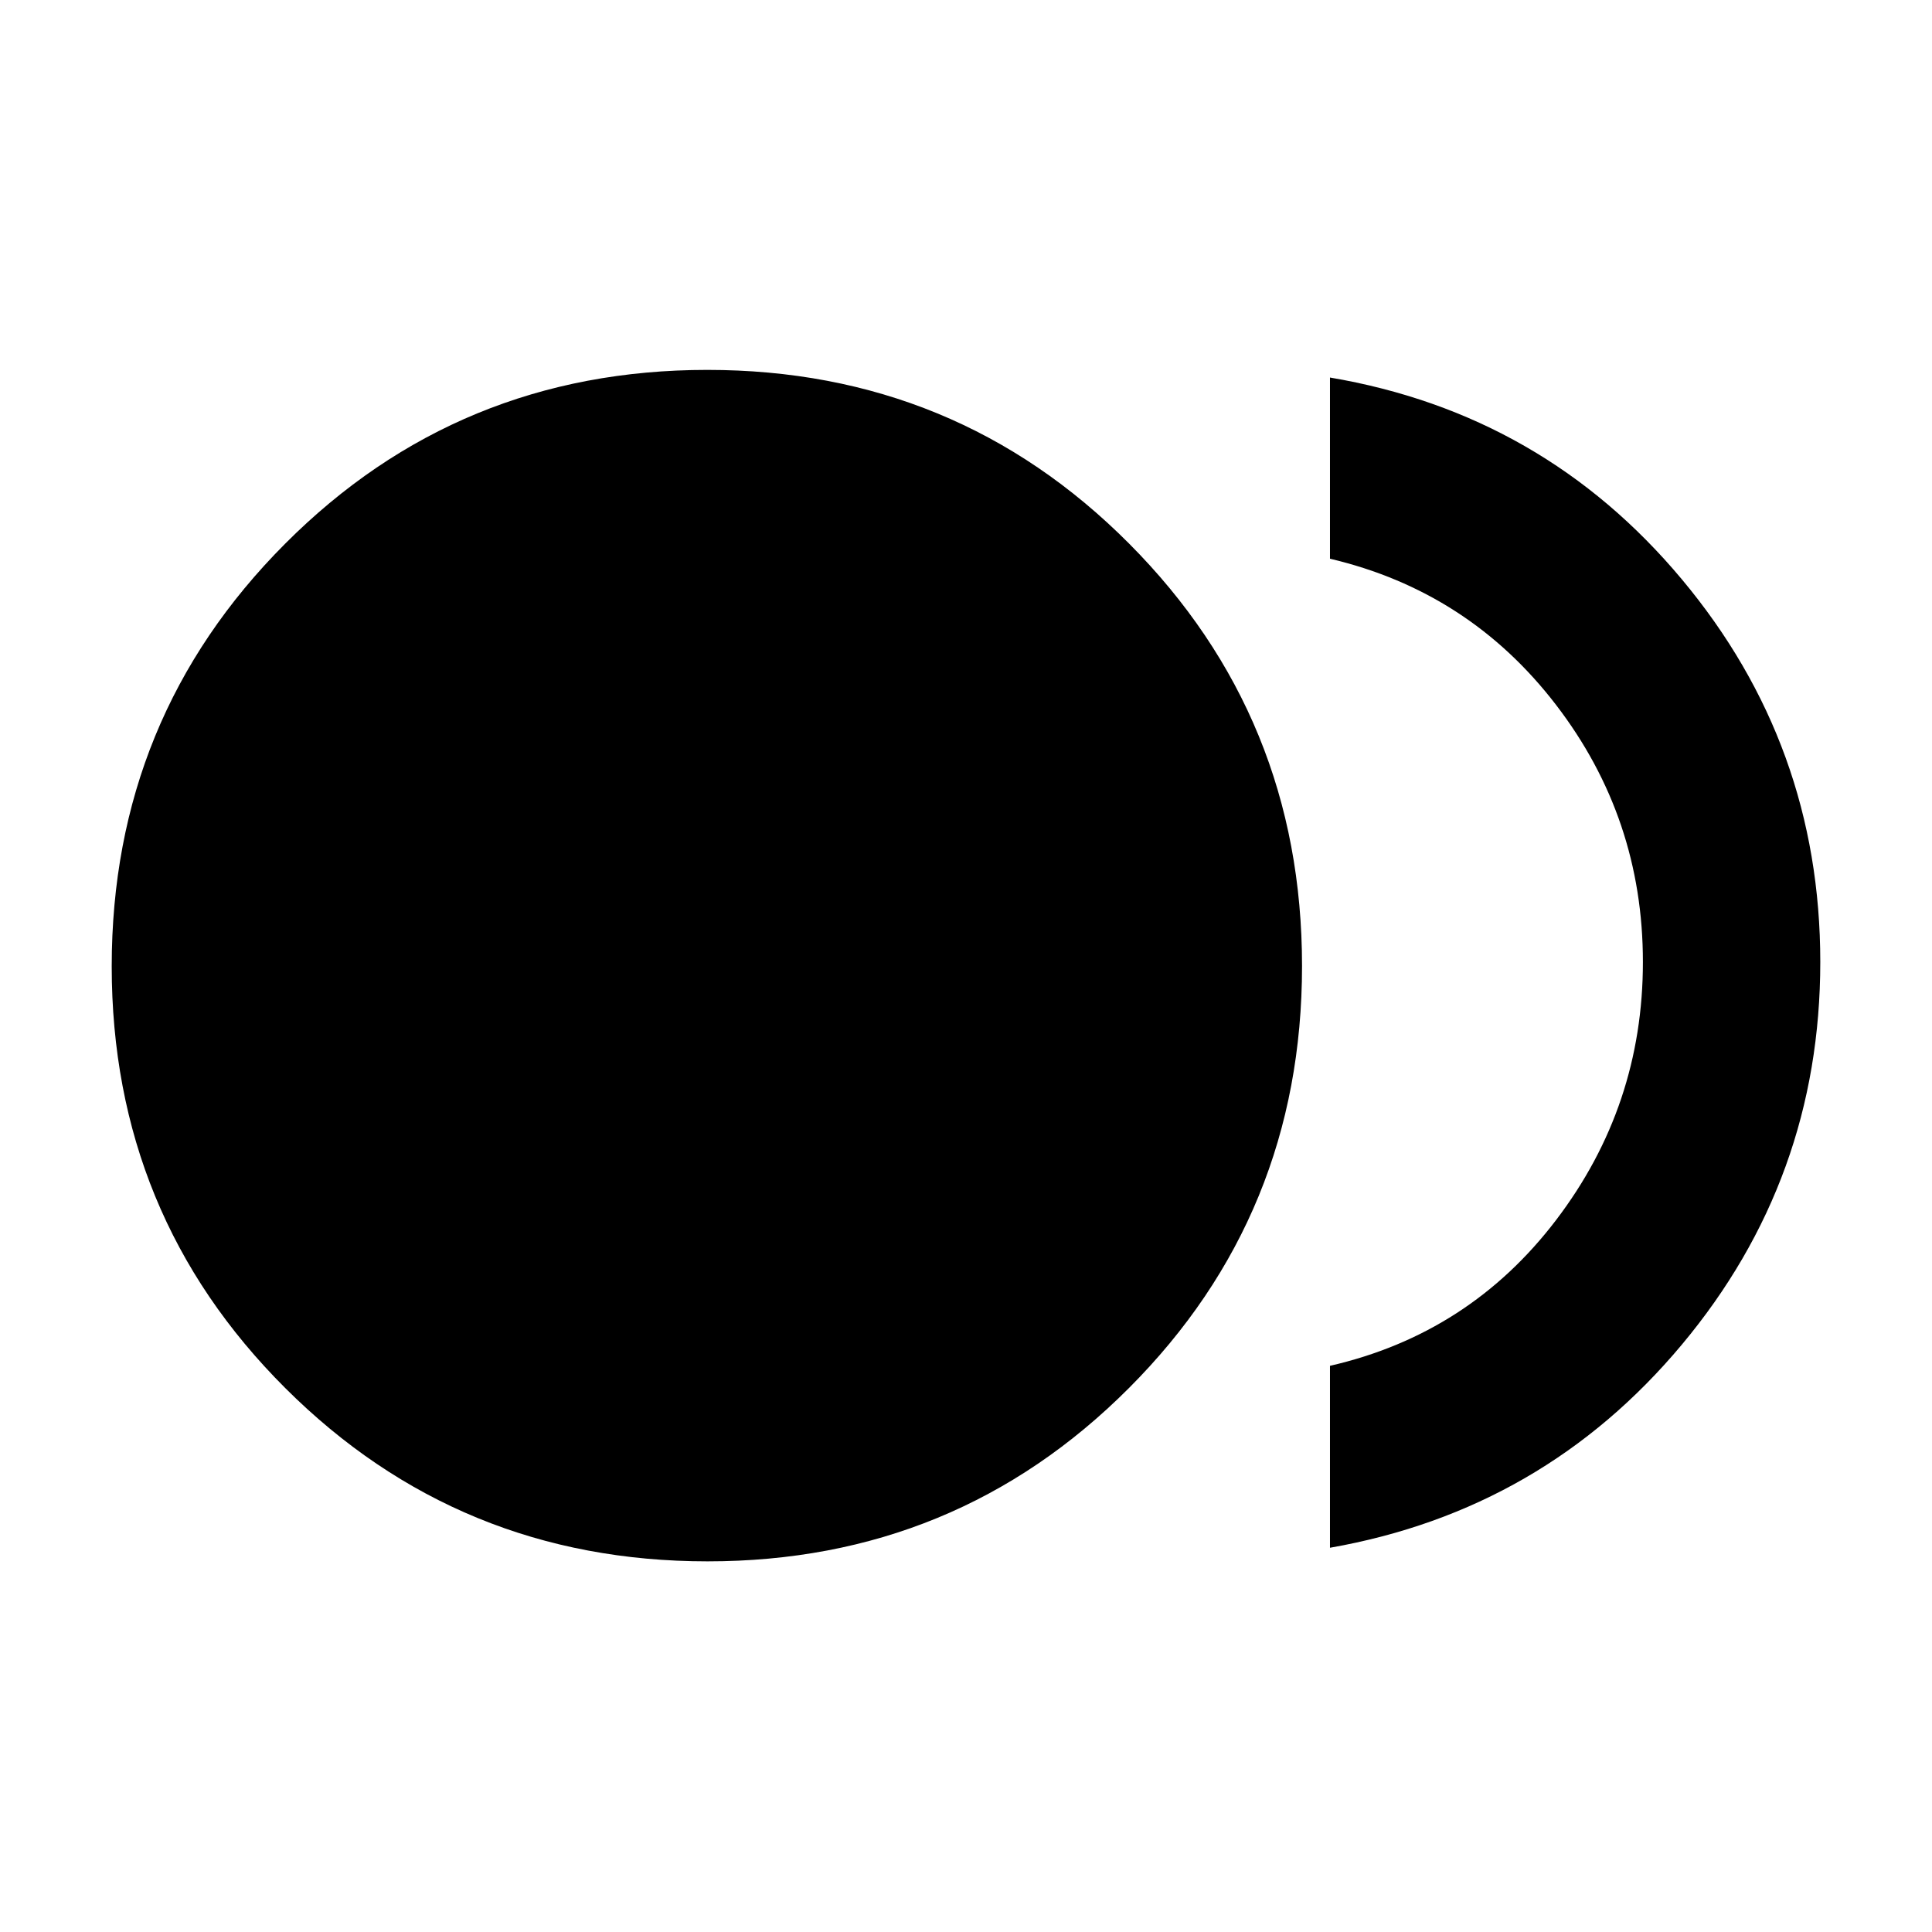 <svg xmlns="http://www.w3.org/2000/svg" height="40" viewBox="0 -960 960 960" width="40"><path d="M351.63-184.17q-123.57 0-209.85-86.07-86.27-86.06-86.27-209.61 0-123.56 86.14-209.95 86.14-86.4 209.8-86.4 123.67 0 209.59 86.31 85.93 86.32 85.93 209.87 0 123.55-85.97 209.7-85.96 86.15-209.37 86.15Zm309.23-6.76v-90.4q69.3-15.89 112.39-72.49 43.1-56.6 43.1-128.18 0-71.58-43.24-127.85-43.24-56.27-112.25-72.53v-90.03q106.05 17.97 174.84 100.27 68.79 82.29 68.79 190.14 0 107.85-68.79 190.14-68.79 82.3-174.84 100.93Z"/></svg>